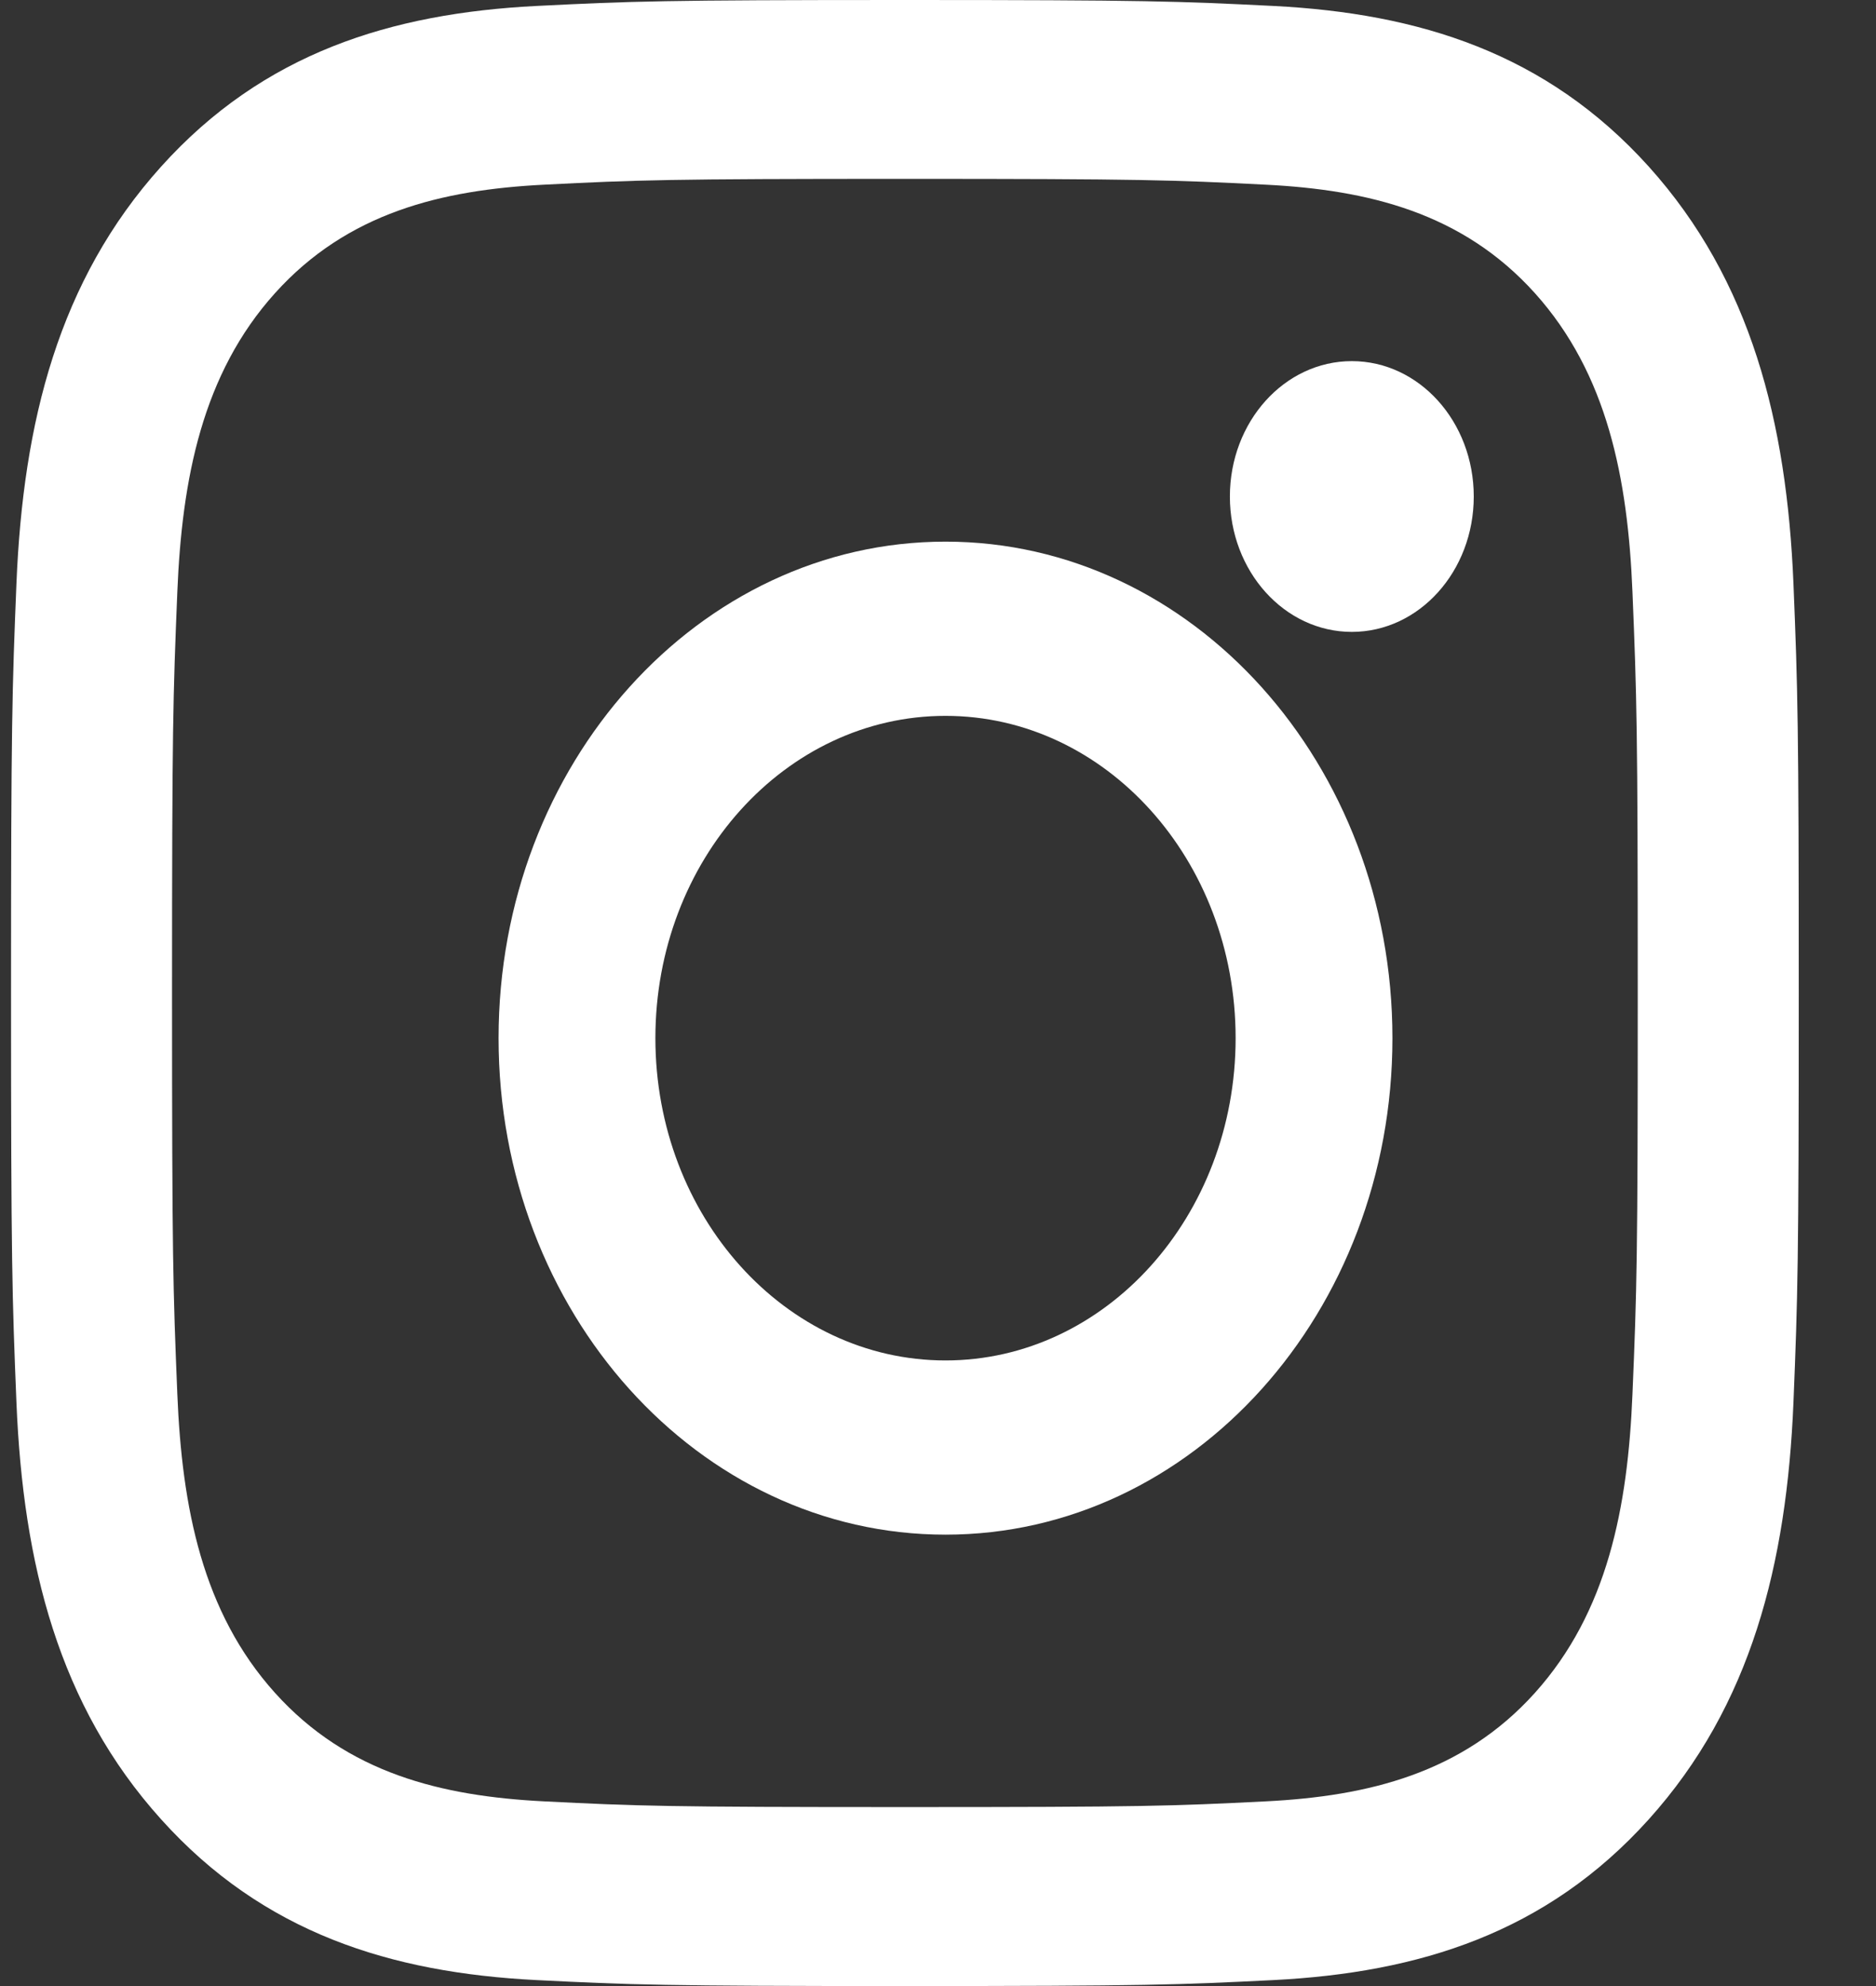 <svg width="17" height="18" viewBox="0 0 17 18" fill="none" xmlns="http://www.w3.org/2000/svg">
<rect x="0" y="0" width="17" height="18" fill="#333333" stroke="none"/>
<path fill-rule="evenodd" clip-rule="evenodd" d="M4.861 0.054C5.725 0.011 6 0 8.2 0C10.4 0 10.676 0.011 11.54 0.054C12.857 0.121 14.012 0.479 14.941 1.51C15.869 2.542 16.191 3.827 16.252 5.289C16.291 6.249 16.3 6.556 16.3 9C16.3 11.444 16.291 11.751 16.252 12.711C16.191 14.174 15.869 15.458 14.941 16.489C14.012 17.521 12.856 17.879 11.54 17.946C10.676 17.989 10.4 18 8.2 18C6 18 5.725 17.989 4.861 17.946C3.544 17.879 2.388 17.521 1.46 16.489C0.531 15.458 0.209 14.173 0.149 12.711C0.11 11.751 0.1 11.444 0.1 9C0.1 6.556 0.11 6.249 0.149 5.289C0.209 3.826 0.531 2.542 1.46 1.51C2.388 0.479 3.544 0.121 4.861 0.054ZM11.473 1.674C10.619 1.631 10.363 1.621 8.2 1.621C6.037 1.621 5.781 1.631 4.927 1.674C4.005 1.721 3.15 1.926 2.492 2.657C1.833 3.389 1.649 4.339 1.607 5.363C1.568 6.312 1.559 6.597 1.559 9C1.559 11.403 1.568 11.688 1.607 12.637C1.649 13.661 1.833 14.611 2.492 15.343C3.15 16.074 4.005 16.279 4.927 16.326C5.781 16.369 6.037 16.378 8.2 16.378C10.363 16.378 10.619 16.369 11.473 16.326C12.395 16.279 13.251 16.074 13.909 15.343C14.567 14.611 14.751 13.661 14.793 12.637C14.833 11.688 14.841 11.403 14.841 9C14.841 6.597 14.832 6.312 14.793 5.363C14.751 4.339 14.567 3.389 13.909 2.657C13.251 1.926 12.395 1.721 11.473 1.674Z" fill="white"/>
<path fill-rule="evenodd" clip-rule="evenodd" d="M4.518 9.409C4.518 6.924 6.331 4.909 8.568 4.909C10.805 4.909 12.618 6.924 12.618 9.409C12.618 11.895 10.805 13.909 8.568 13.909C6.331 13.909 4.518 11.894 4.518 9.409ZM5.939 9.409C5.939 11.022 7.116 12.33 8.568 12.33C10.02 12.33 11.197 11.022 11.197 9.409C11.197 7.796 10.02 6.488 8.568 6.488C7.116 6.488 5.939 7.796 5.939 9.409Z" fill="white"/>
<ellipse cx="12.25" cy="4.5" rx="1.105" ry="1.227" fill="white"/>
</svg>

